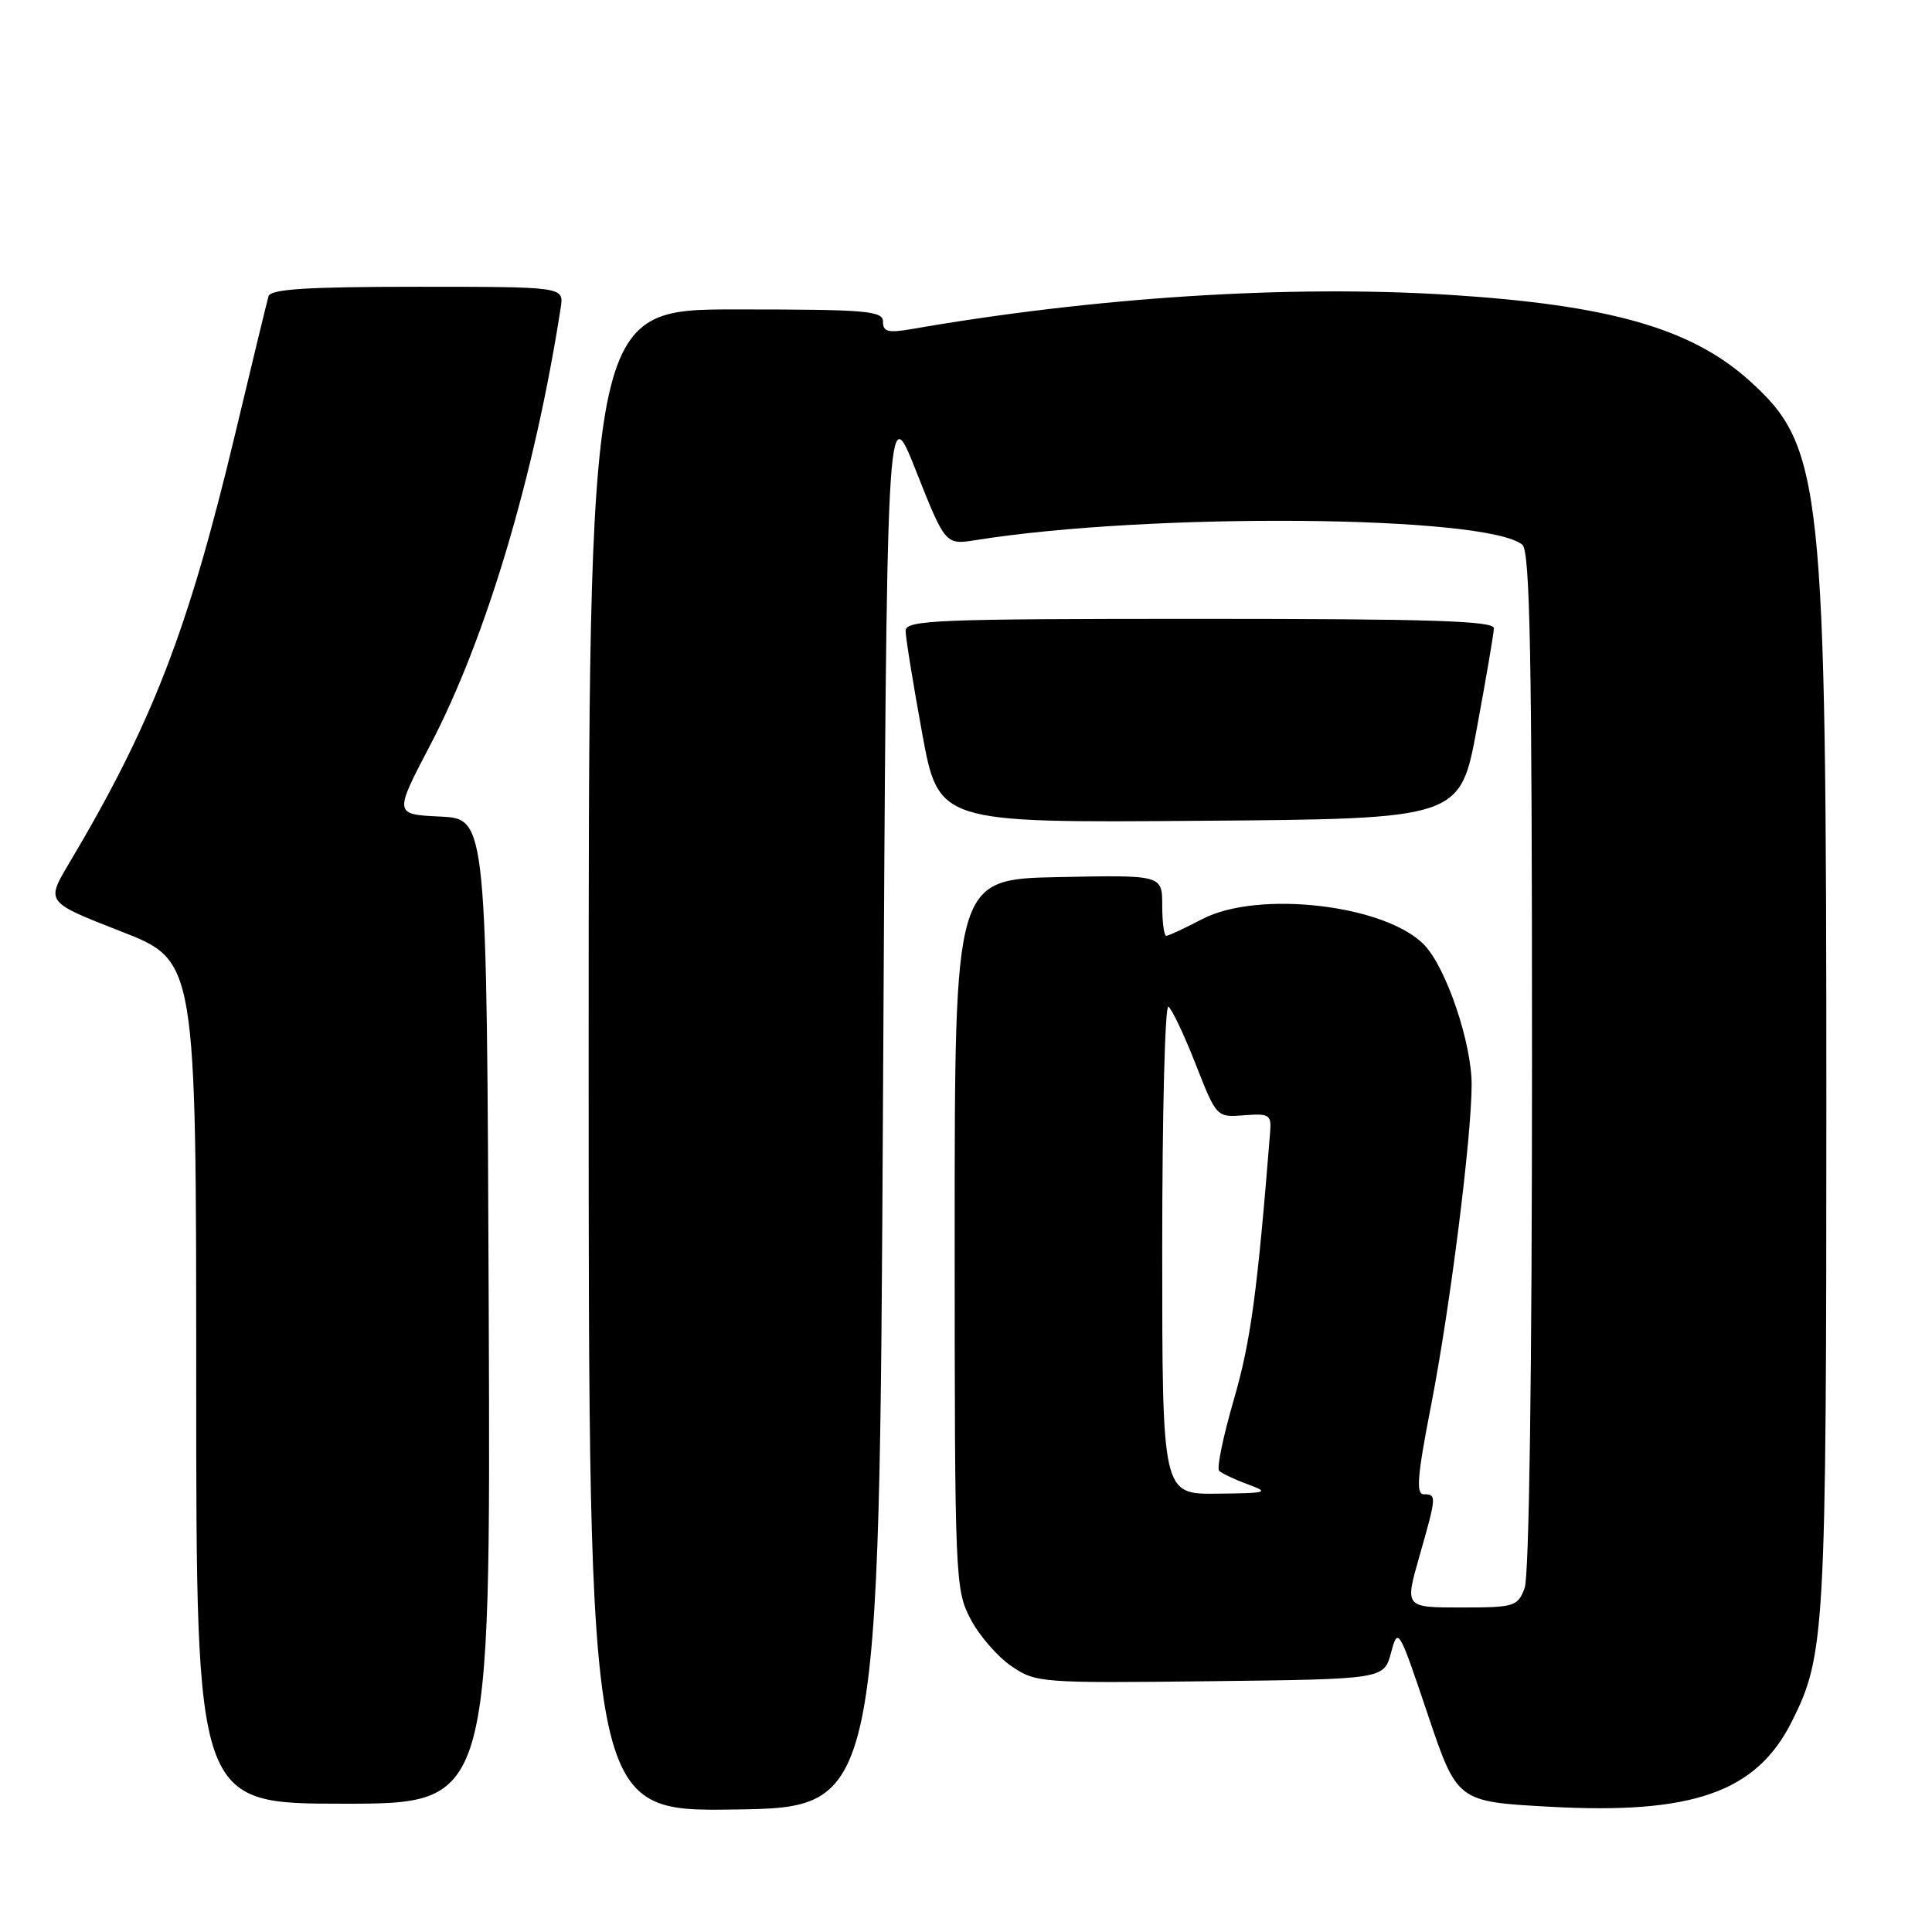 <?xml version="1.0" encoding="UTF-8" standalone="no"?>
<!DOCTYPE svg PUBLIC "-//W3C//DTD SVG 1.1//EN" "http://www.w3.org/Graphics/SVG/1.1/DTD/svg11.dtd" >
<svg xmlns="http://www.w3.org/2000/svg" xmlns:xlink="http://www.w3.org/1999/xlink" version="1.1" viewBox="0 0 256 256">
 <g >
 <path fill="currentColor"
d=" M 117.00 146.04 C 117.50 52.59 117.50 52.59 121.38 62.40 C 125.27 72.21 125.27 72.21 129.35 71.56 C 152.39 67.88 196.99 68.26 201.72 72.18 C 202.74 73.03 203.00 86.97 203.00 140.56 C 203.00 181.87 202.62 208.86 202.02 210.43 C 201.10 212.87 200.68 213.00 193.60 213.00 C 186.14 213.00 186.14 213.00 188.07 206.25 C 190.36 198.23 190.38 198.00 188.66 198.00 C 187.60 198.00 187.80 195.58 189.62 186.25 C 192.12 173.45 195.00 150.70 195.00 143.70 C 195.00 138.21 191.67 128.35 188.78 125.27 C 183.74 119.90 166.73 117.90 159.29 121.79 C 156.97 123.01 154.84 124.00 154.54 124.00 C 154.24 124.00 154.00 122.19 154.00 119.97 C 154.00 115.94 154.00 115.94 140.25 116.22 C 126.50 116.50 126.50 116.50 126.50 163.50 C 126.50 209.21 126.56 210.61 128.59 214.50 C 129.73 216.70 132.18 219.52 134.01 220.77 C 137.27 222.98 137.87 223.03 160.36 222.77 C 183.37 222.50 183.37 222.50 184.32 219.00 C 185.24 215.56 185.33 215.71 189.17 227.12 C 193.08 238.73 193.08 238.73 205.29 239.40 C 224.26 240.45 232.71 237.49 237.40 228.16 C 241.83 219.37 242.00 216.40 242.00 146.13 C 242.00 63.86 241.50 59.21 231.82 50.45 C 224.13 43.51 213.25 40.40 191.94 39.06 C 170.73 37.74 145.15 39.37 120.75 43.61 C 117.68 44.14 117.00 43.96 117.00 42.63 C 117.00 41.18 114.86 41.00 97.50 41.00 C 78.00 41.00 78.00 41.00 78.00 140.52 C 78.00 240.04 78.00 240.04 97.25 239.77 C 116.50 239.50 116.50 239.50 117.00 146.04 Z  M 64.76 173.75 C 64.50 108.50 64.50 108.50 58.35 108.20 C 52.20 107.91 52.20 107.91 57.02 98.70 C 64.40 84.61 70.87 62.92 74.30 40.75 C 74.72 38.00 74.72 38.00 55.33 38.00 C 40.67 38.00 35.85 38.31 35.58 39.25 C 35.38 39.94 33.39 48.15 31.16 57.50 C 24.92 83.61 20.16 95.90 9.08 114.52 C 6.10 119.54 6.10 119.54 16.05 123.42 C 26.00 127.30 26.00 127.30 26.00 183.15 C 26.00 239.00 26.00 239.00 45.51 239.00 C 65.01 239.00 65.01 239.00 64.76 173.75 Z  M 195.69 96.50 C 196.91 89.90 197.93 83.94 197.95 83.25 C 197.99 82.27 189.56 82.00 159.00 82.00 C 124.05 82.00 120.00 82.16 120.00 83.59 C 120.00 84.46 120.98 90.54 122.18 97.10 C 124.36 109.03 124.36 109.03 158.92 108.76 C 193.48 108.50 193.48 108.50 195.69 96.50 Z  M 154.00 165.44 C 154.00 147.53 154.37 133.11 154.82 133.39 C 155.27 133.67 156.89 137.08 158.42 140.98 C 161.20 148.06 161.20 148.06 164.85 147.78 C 168.20 147.52 168.48 147.71 168.30 150.00 C 166.60 171.28 165.73 177.71 163.51 185.38 C 162.09 190.27 161.20 194.54 161.54 194.88 C 161.87 195.22 163.57 196.03 165.32 196.67 C 168.27 197.76 167.98 197.85 161.25 197.92 C 154.00 198.00 154.00 198.00 154.00 165.44 Z "/>
</g>
</svg>